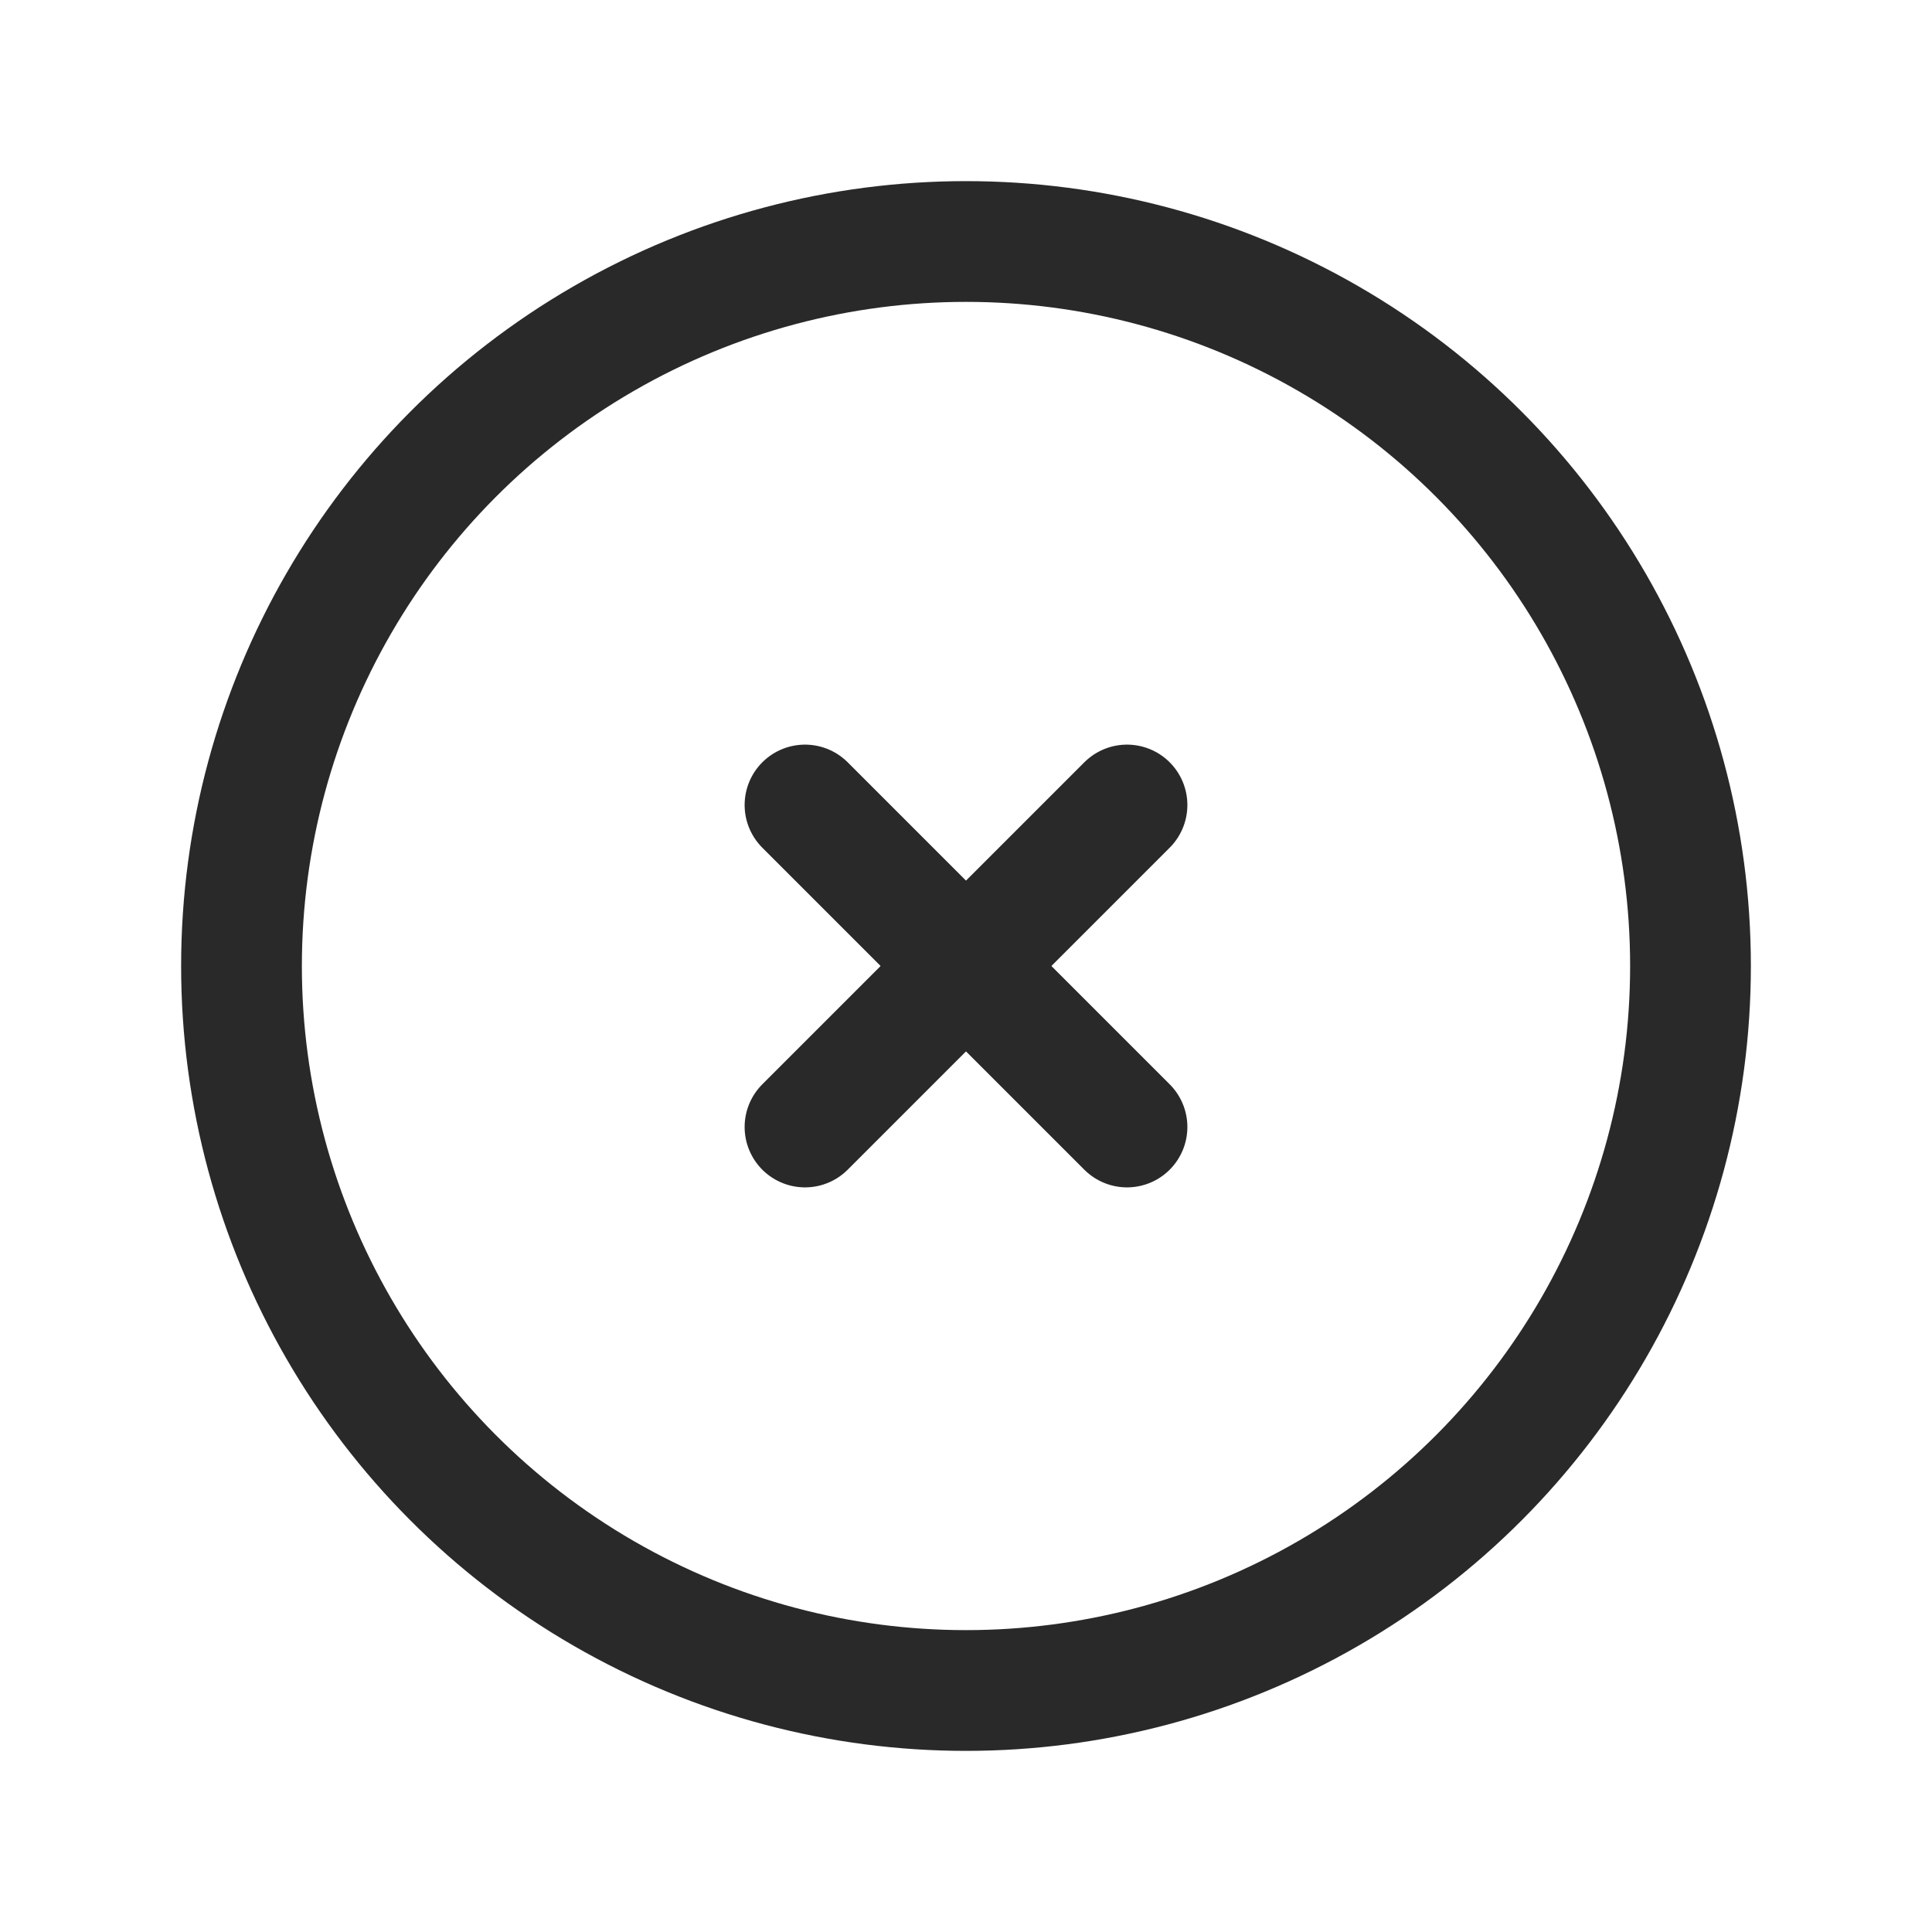 <svg width="24" height="24" viewBox="0 0 24 24" fill="none" xmlns="http://www.w3.org/2000/svg">
<circle cx="12" cy="12" r="9" stroke="#292929" stroke-width="1.5" stroke-linecap="round" stroke-linejoin="round"/>
<path d="M14 10L10 14" stroke="#292929" stroke-width="1.5" stroke-linecap="round" stroke-linejoin="round"/>
<path d="M10 10L14 14" stroke="#292929" stroke-width="1.5" stroke-linecap="round" stroke-linejoin="round"/>
</svg>
